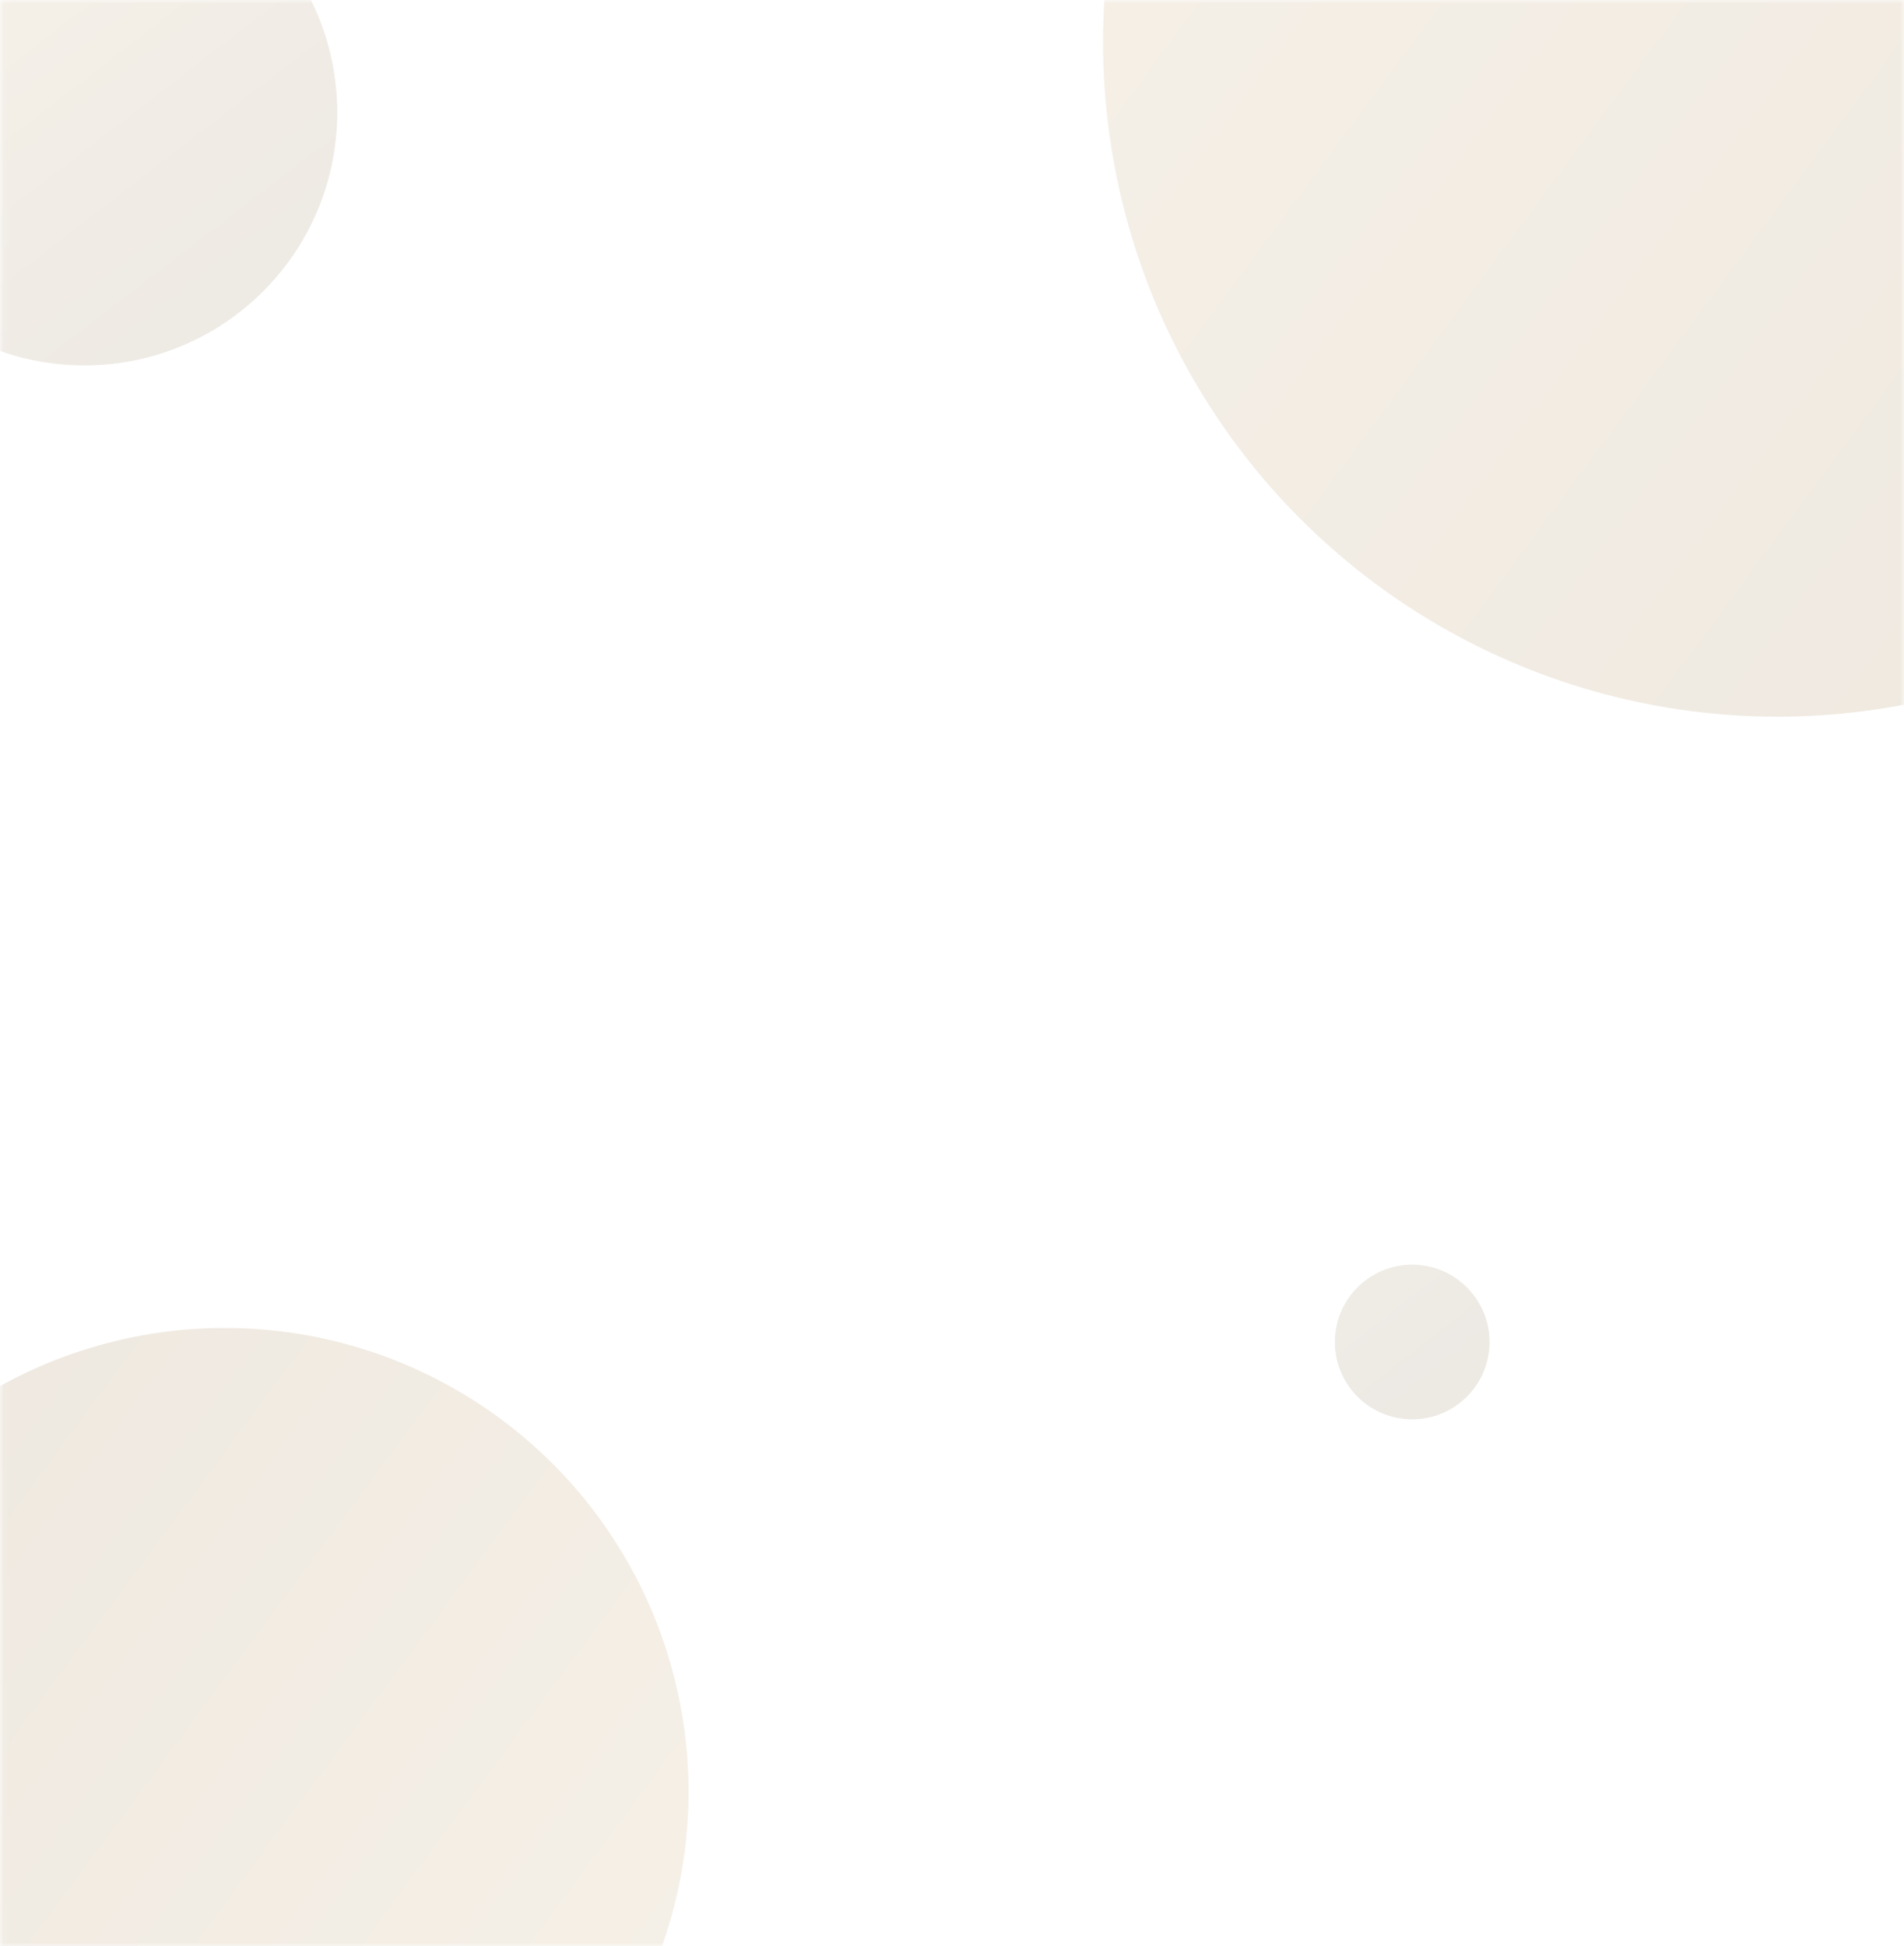 <svg width="271" height="277" viewBox="0 0 271 277" fill="none" xmlns="http://www.w3.org/2000/svg">
<mask id="mask0_606_9" style="mask-type:alpha" maskUnits="userSpaceOnUse" x="0" y="0" width="271" height="277">
<rect x="0.084" width="270.916" height="277" fill="url(#paint0_linear_606_9)"/>
</mask>
<g mask="url(#mask0_606_9)">
<circle opacity="0.12" cx="253" cy="6" r="96" fill="url(#paint1_linear_606_9)"/>
<circle opacity="0.12" cx="32" cy="255" r="66" transform="rotate(-180 32 255)" fill="url(#paint2_linear_606_9)"/>
<circle opacity="0.12" cx="12" cy="16" r="36" fill="url(#paint3_linear_606_9)"/>
<circle opacity="0.12" cx="201" cy="191" r="11" fill="url(#paint4_linear_606_9)"/>
</g>
<defs>
<linearGradient id="paint0_linear_606_9" x1="43.5" y1="-87" x2="336.142" y2="179.835" gradientUnits="userSpaceOnUse">
<stop stop-color="#E6C796"/>
<stop offset="1" stop-color="#C29D5F"/>
</linearGradient>
<linearGradient id="paint1_linear_606_9" x1="156.94" y1="-122.295" x2="358.251" y2="26.865" gradientUnits="userSpaceOnUse">
<stop stop-color="#C49649"/>
<stop offset="1" stop-color="#794903"/>
</linearGradient>
<linearGradient id="paint2_linear_606_9" x1="-34.041" y1="166.797" x2="104.36" y2="269.345" gradientUnits="userSpaceOnUse">
<stop stop-color="#C49649"/>
<stop offset="1" stop-color="#794903"/>
</linearGradient>
<linearGradient id="paint3_linear_606_9" x1="-1.432" y1="-29.099" x2="51.327" y2="39.582" gradientUnits="userSpaceOnUse">
<stop stop-color="#C49649"/>
<stop offset="1" stop-color="#6A4A1C"/>
</linearGradient>
<linearGradient id="paint4_linear_606_9" x1="185" y1="99.5" x2="239.128" y2="168.984" gradientUnits="userSpaceOnUse">
<stop stop-color="#DFB46D"/>
<stop offset="1" stop-color="#6A4A1C"/>
</linearGradient>
</defs>
</svg>
